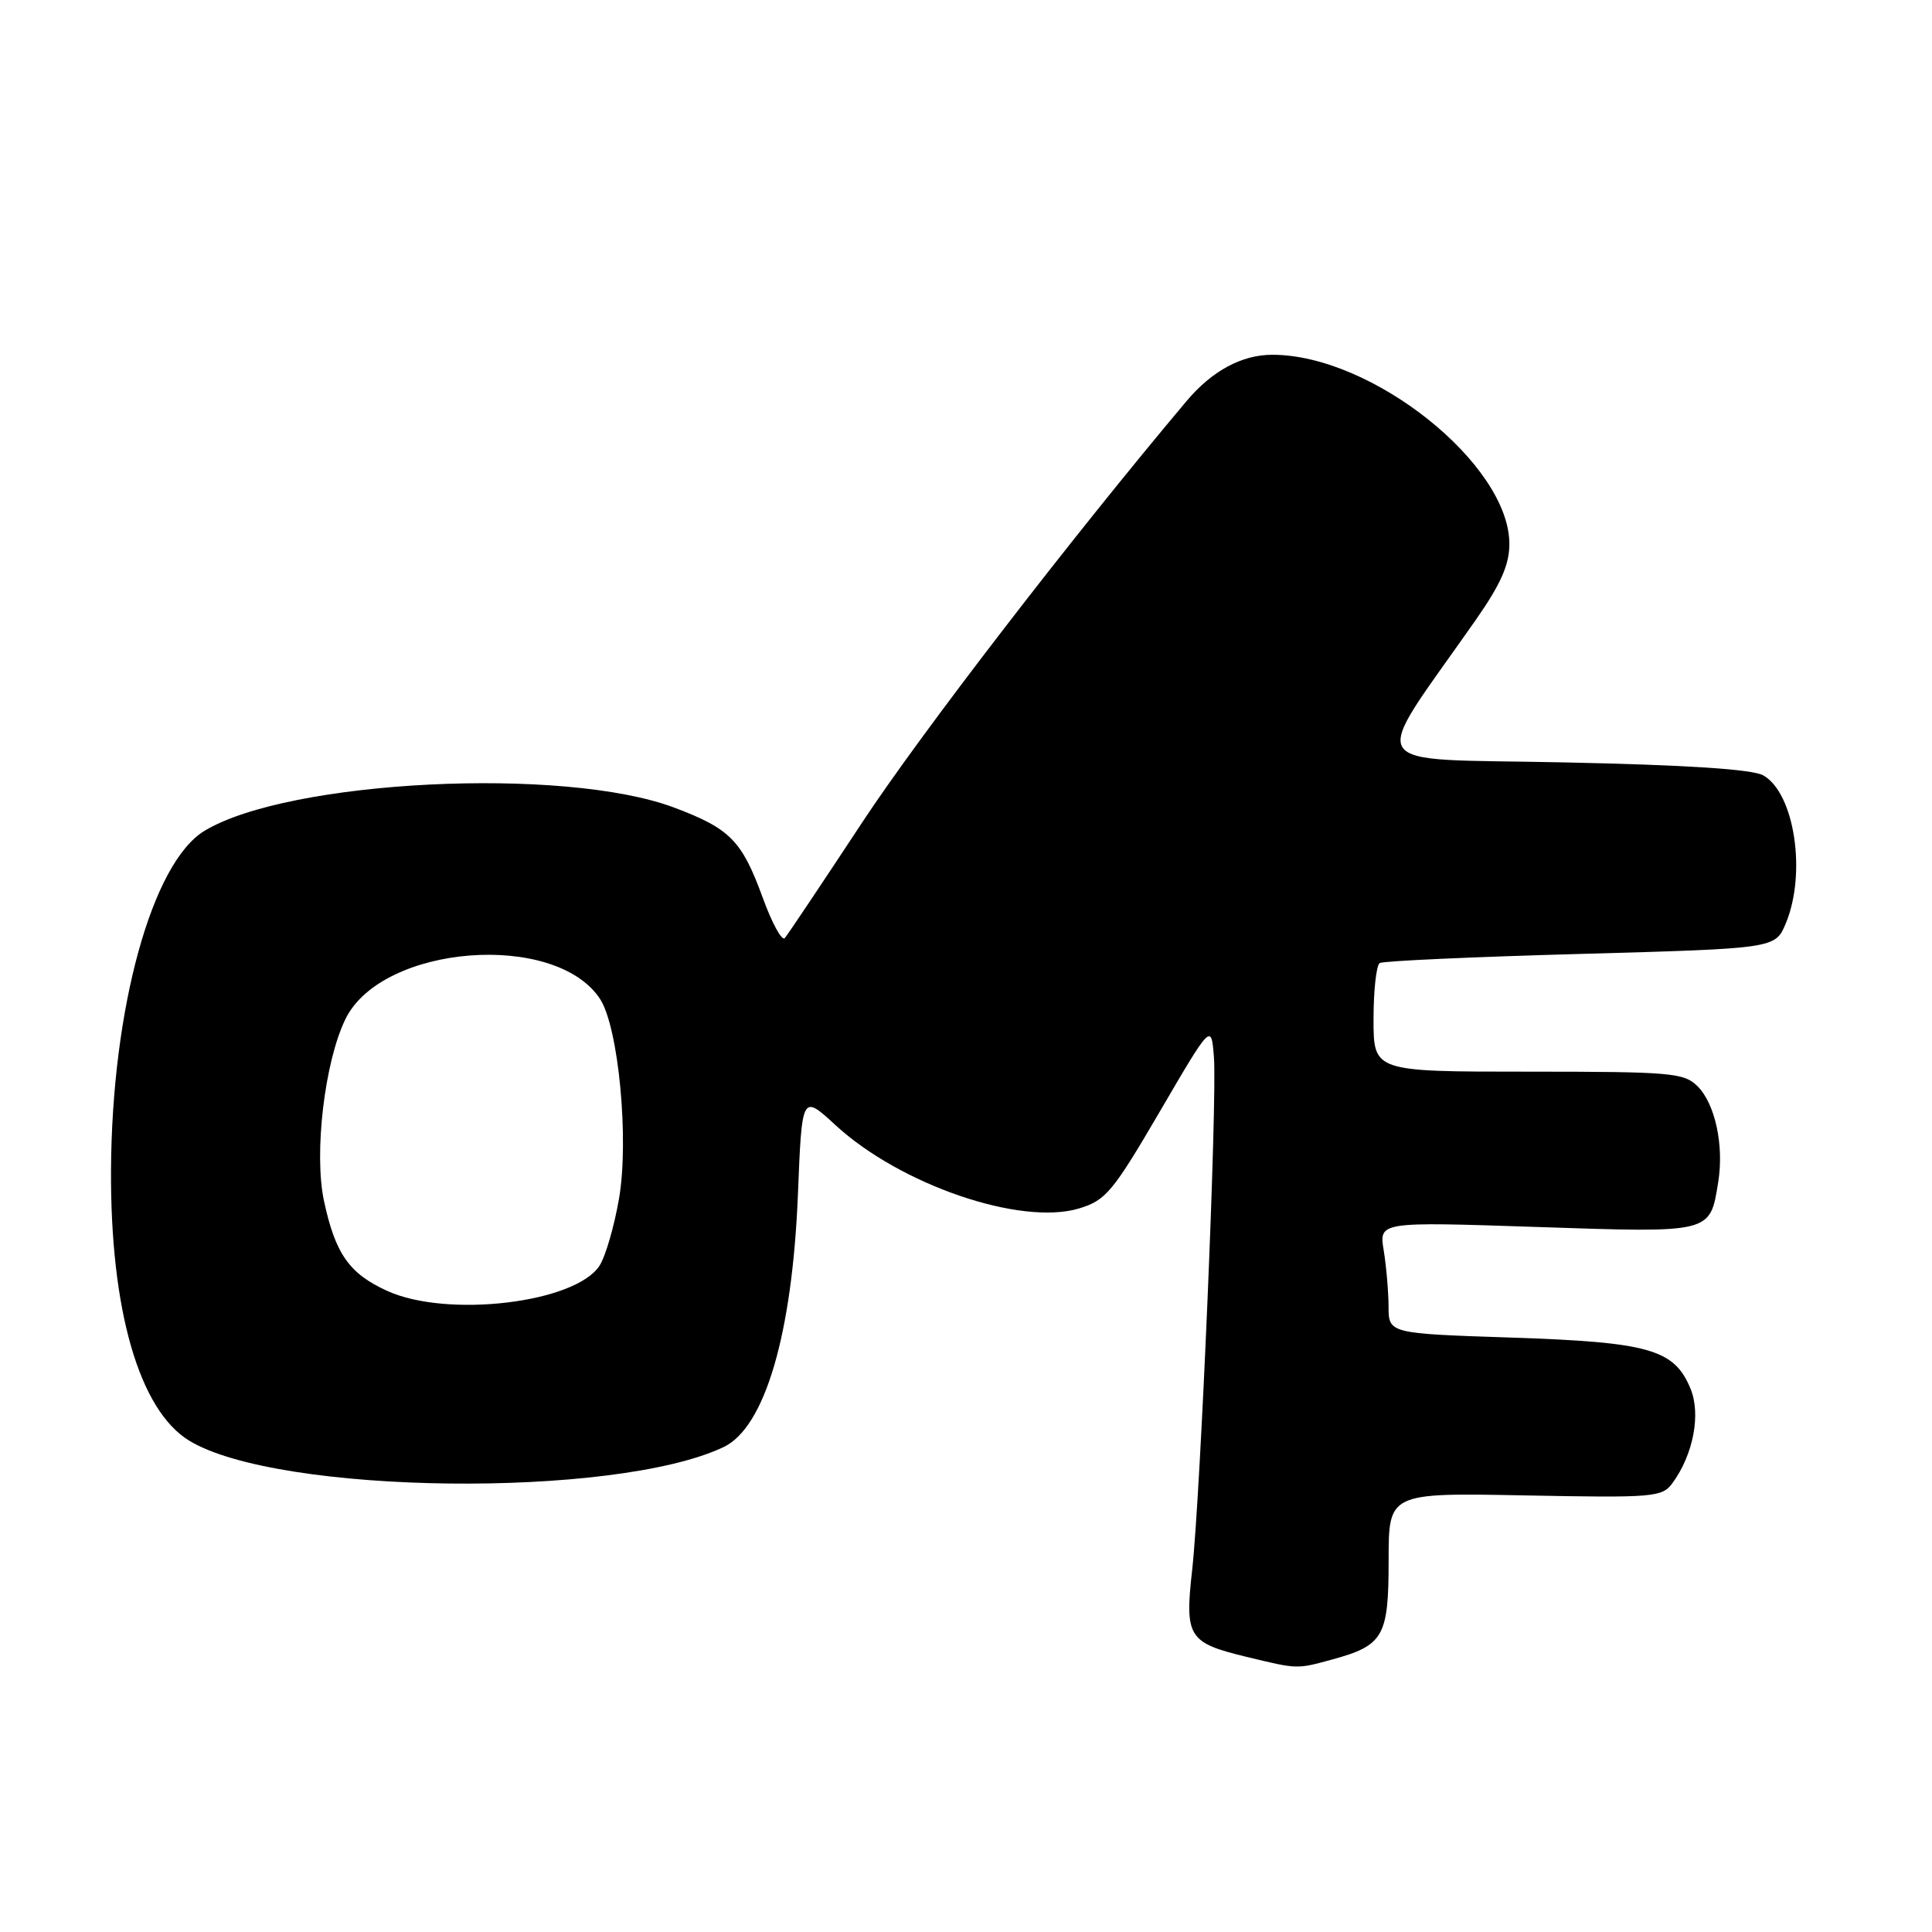 <?xml version="1.0" encoding="UTF-8" standalone="no"?>
<!DOCTYPE svg PUBLIC "-//W3C//DTD SVG 1.1//EN" "http://www.w3.org/Graphics/SVG/1.1/DTD/svg11.dtd" >
<svg xmlns="http://www.w3.org/2000/svg" xmlns:xlink="http://www.w3.org/1999/xlink" version="1.1" viewBox="0 0 256 256">
 <g >
 <path fill="currentColor"
d=" M 176.50 219.90 C 183.34 218.02 184.00 216.87 184.00 206.75 C 184.00 197.80 184.00 197.80 202.08 198.15 C 219.16 198.48 220.24 198.39 221.61 196.52 C 224.38 192.73 225.40 187.39 224.00 184.00 C 221.84 178.79 218.55 177.85 200.34 177.24 C 184.00 176.70 184.00 176.70 183.99 173.10 C 183.98 171.12 183.69 167.78 183.35 165.69 C 182.72 161.88 182.72 161.88 203.62 162.58 C 226.90 163.36 226.57 163.45 227.67 156.65 C 228.46 151.79 227.27 146.27 224.94 143.94 C 223.15 142.15 221.47 142.00 202.50 142.00 C 182.00 142.00 182.00 142.00 182.00 135.06 C 182.00 131.24 182.37 127.89 182.82 127.61 C 183.27 127.33 195.25 126.79 209.44 126.40 C 235.23 125.68 235.23 125.68 236.62 122.37 C 239.40 115.72 237.79 105.09 233.64 102.74 C 232.20 101.93 223.52 101.36 207.18 101.02 C 180.00 100.44 181.29 102.53 195.55 82.14 C 198.86 77.40 200.00 74.83 200.00 72.08 C 200.00 61.52 181.77 46.98 168.57 47.01 C 164.54 47.01 160.58 49.15 157.22 53.15 C 141.85 71.41 121.98 97.23 114.23 109.00 C 108.98 116.97 104.37 123.86 103.99 124.30 C 103.61 124.74 102.30 122.34 101.07 118.96 C 98.30 111.38 96.76 109.81 89.36 107.02 C 74.77 101.52 38.22 103.33 27.08 110.10 C 20.14 114.32 14.83 133.61 14.71 155.00 C 14.61 173.58 18.45 186.87 25.08 190.90 C 36.84 198.06 81.45 198.59 95.87 191.75 C 101.35 189.15 104.98 176.80 105.73 158.24 C 106.26 144.99 106.26 144.99 110.70 149.08 C 119.29 156.99 135.22 162.45 142.97 160.13 C 146.52 159.06 147.44 157.96 153.68 147.29 C 160.50 135.61 160.50 135.61 160.85 140.06 C 161.30 145.70 159.08 198.04 157.97 208.00 C 156.97 216.93 157.44 217.67 165.16 219.54 C 171.99 221.19 171.78 221.18 176.50 219.90 Z  M 51.33 171.06 C 46.28 168.77 44.44 166.16 42.93 159.13 C 41.58 152.82 43.01 140.67 45.78 135.02 C 50.61 125.15 73.60 123.35 79.51 132.37 C 81.96 136.12 83.38 151.00 82.02 158.84 C 81.39 162.50 80.23 166.49 79.44 167.71 C 76.24 172.65 59.28 174.67 51.33 171.06 Z "/>
</g>
</svg>